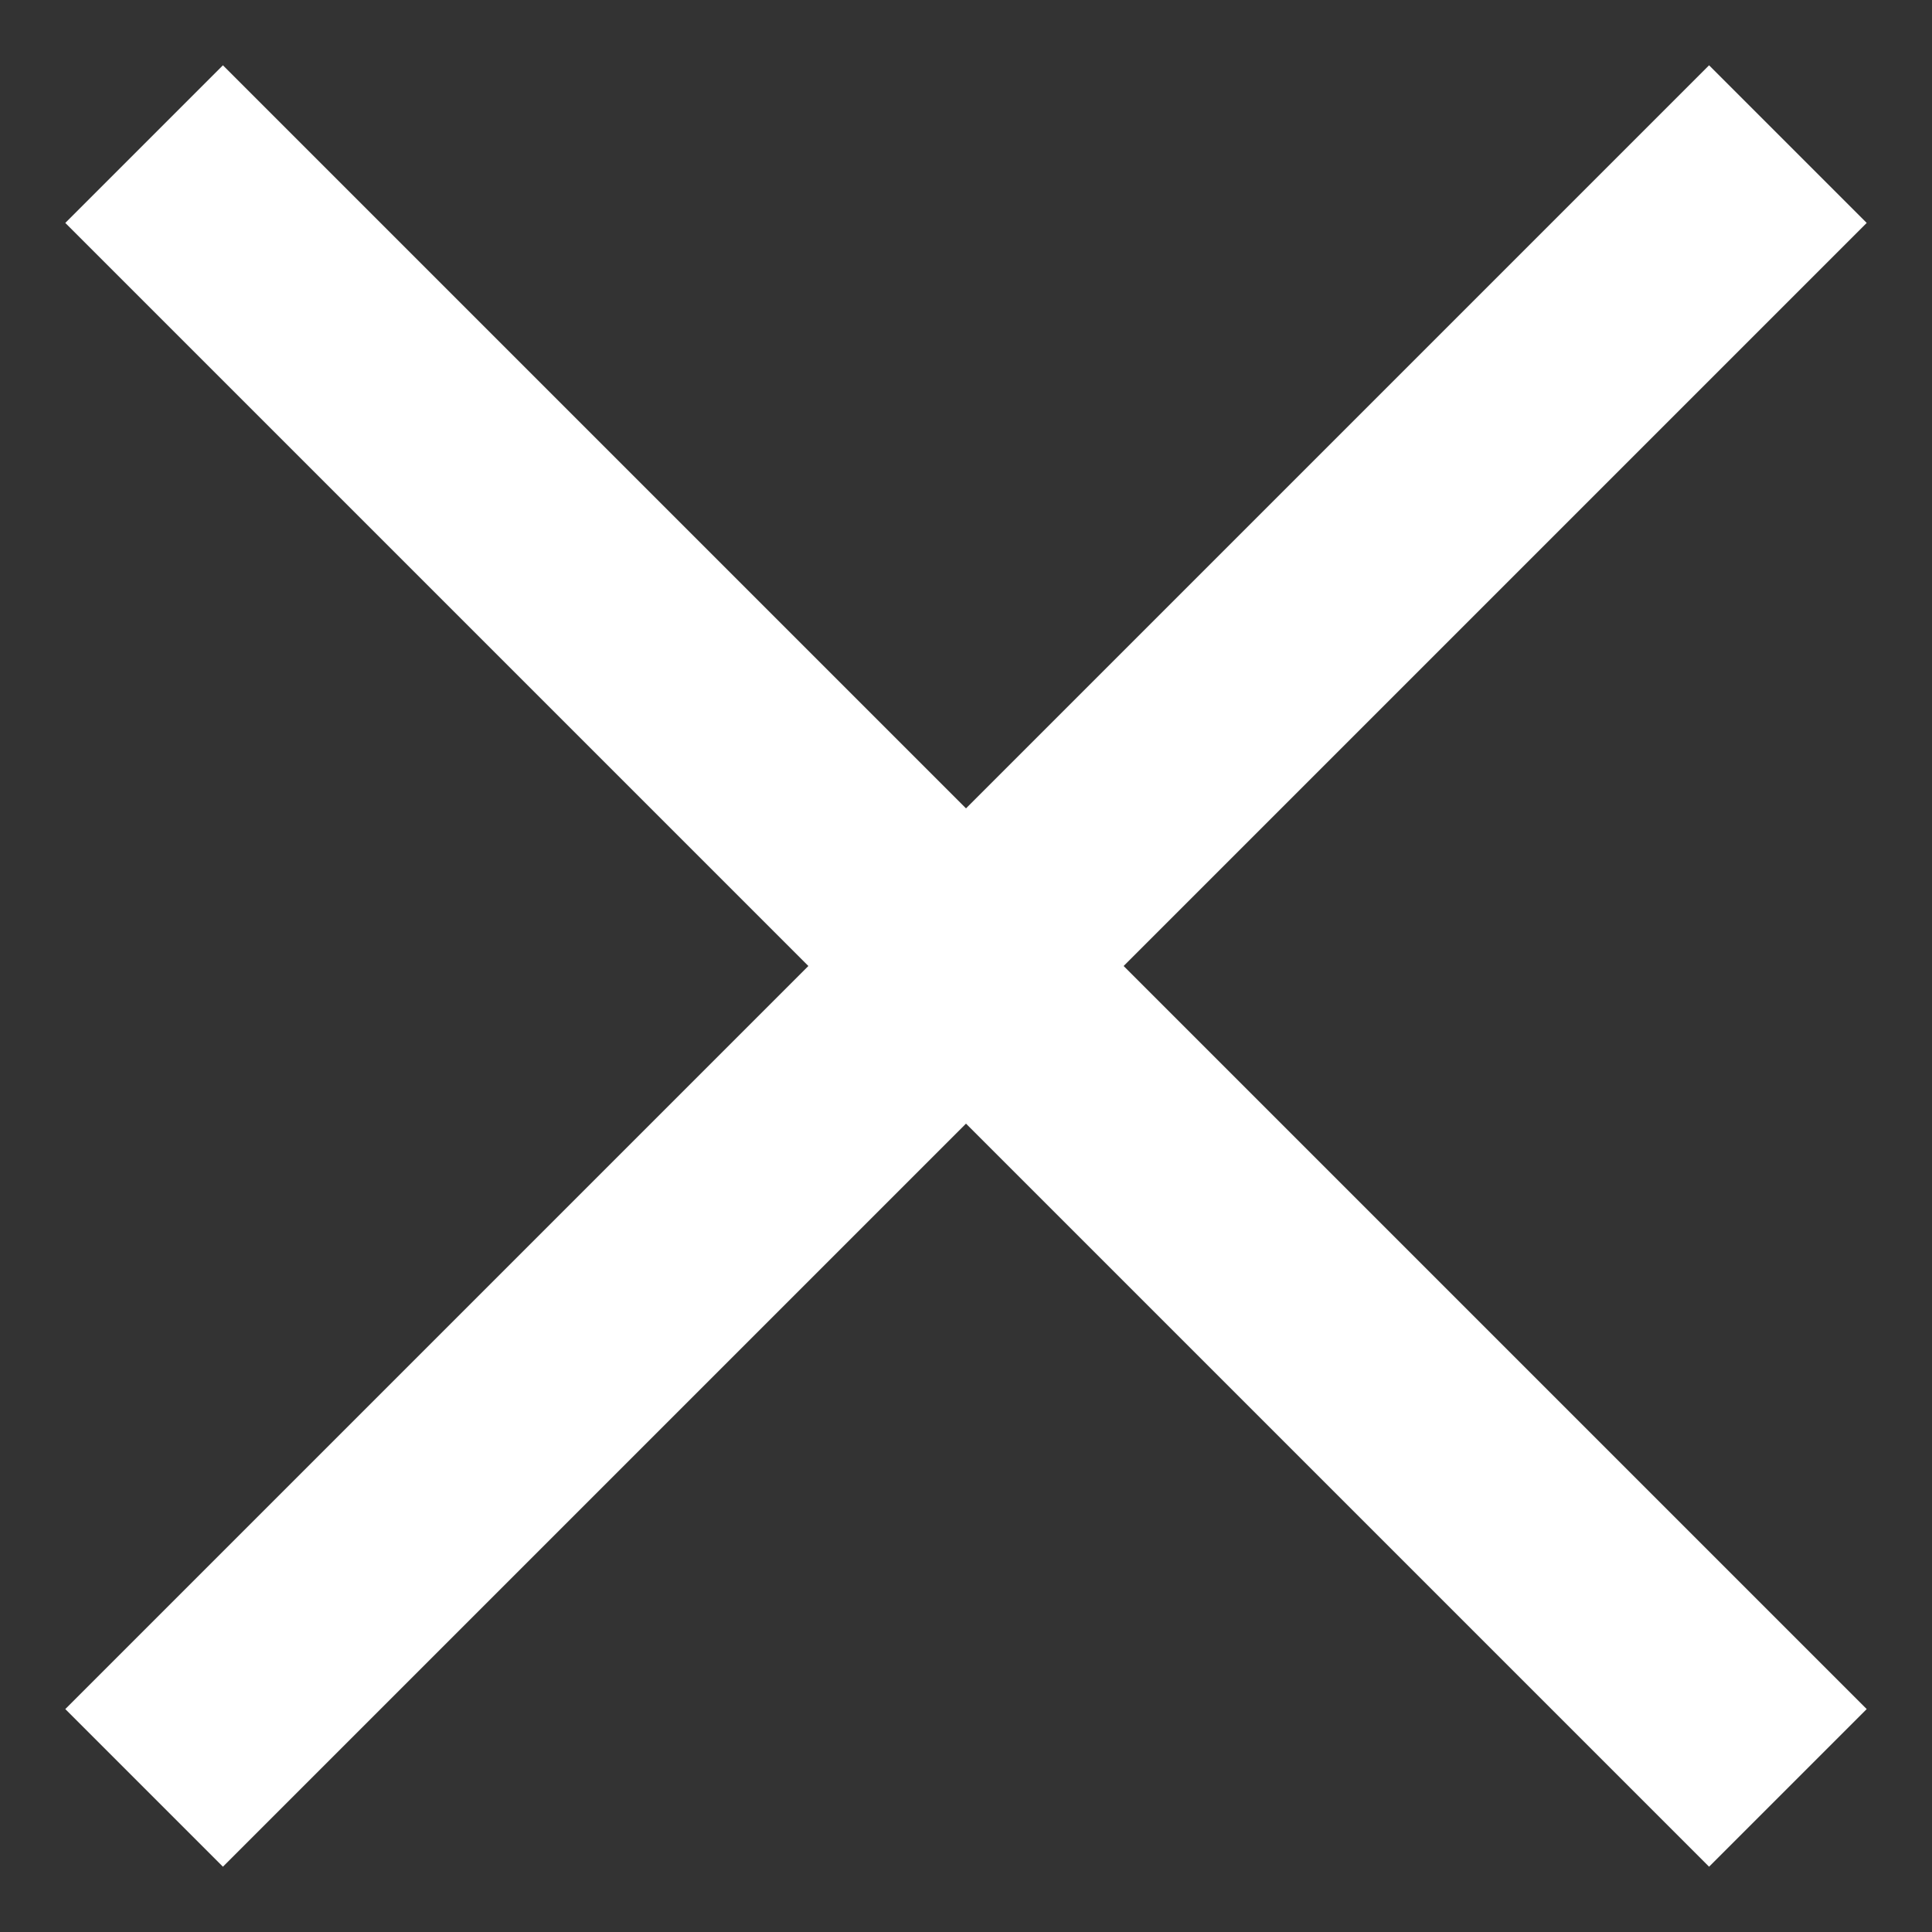<svg width="26" height="26" viewBox="0 0 26 26" fill="none" xmlns="http://www.w3.org/2000/svg">
<rect x="0" y="0" width="26" height="26" fill="#333333" stroke="none"/>
<path d="M23 3L3 23" stroke="#fff" stroke-width="3" stroke-linecap="square" stroke-linejoin="round"/>
<path d="M3 3L23 23" stroke="#fff" stroke-width="3" stroke-linecap="square" stroke-linejoin="round"/>
</svg>
